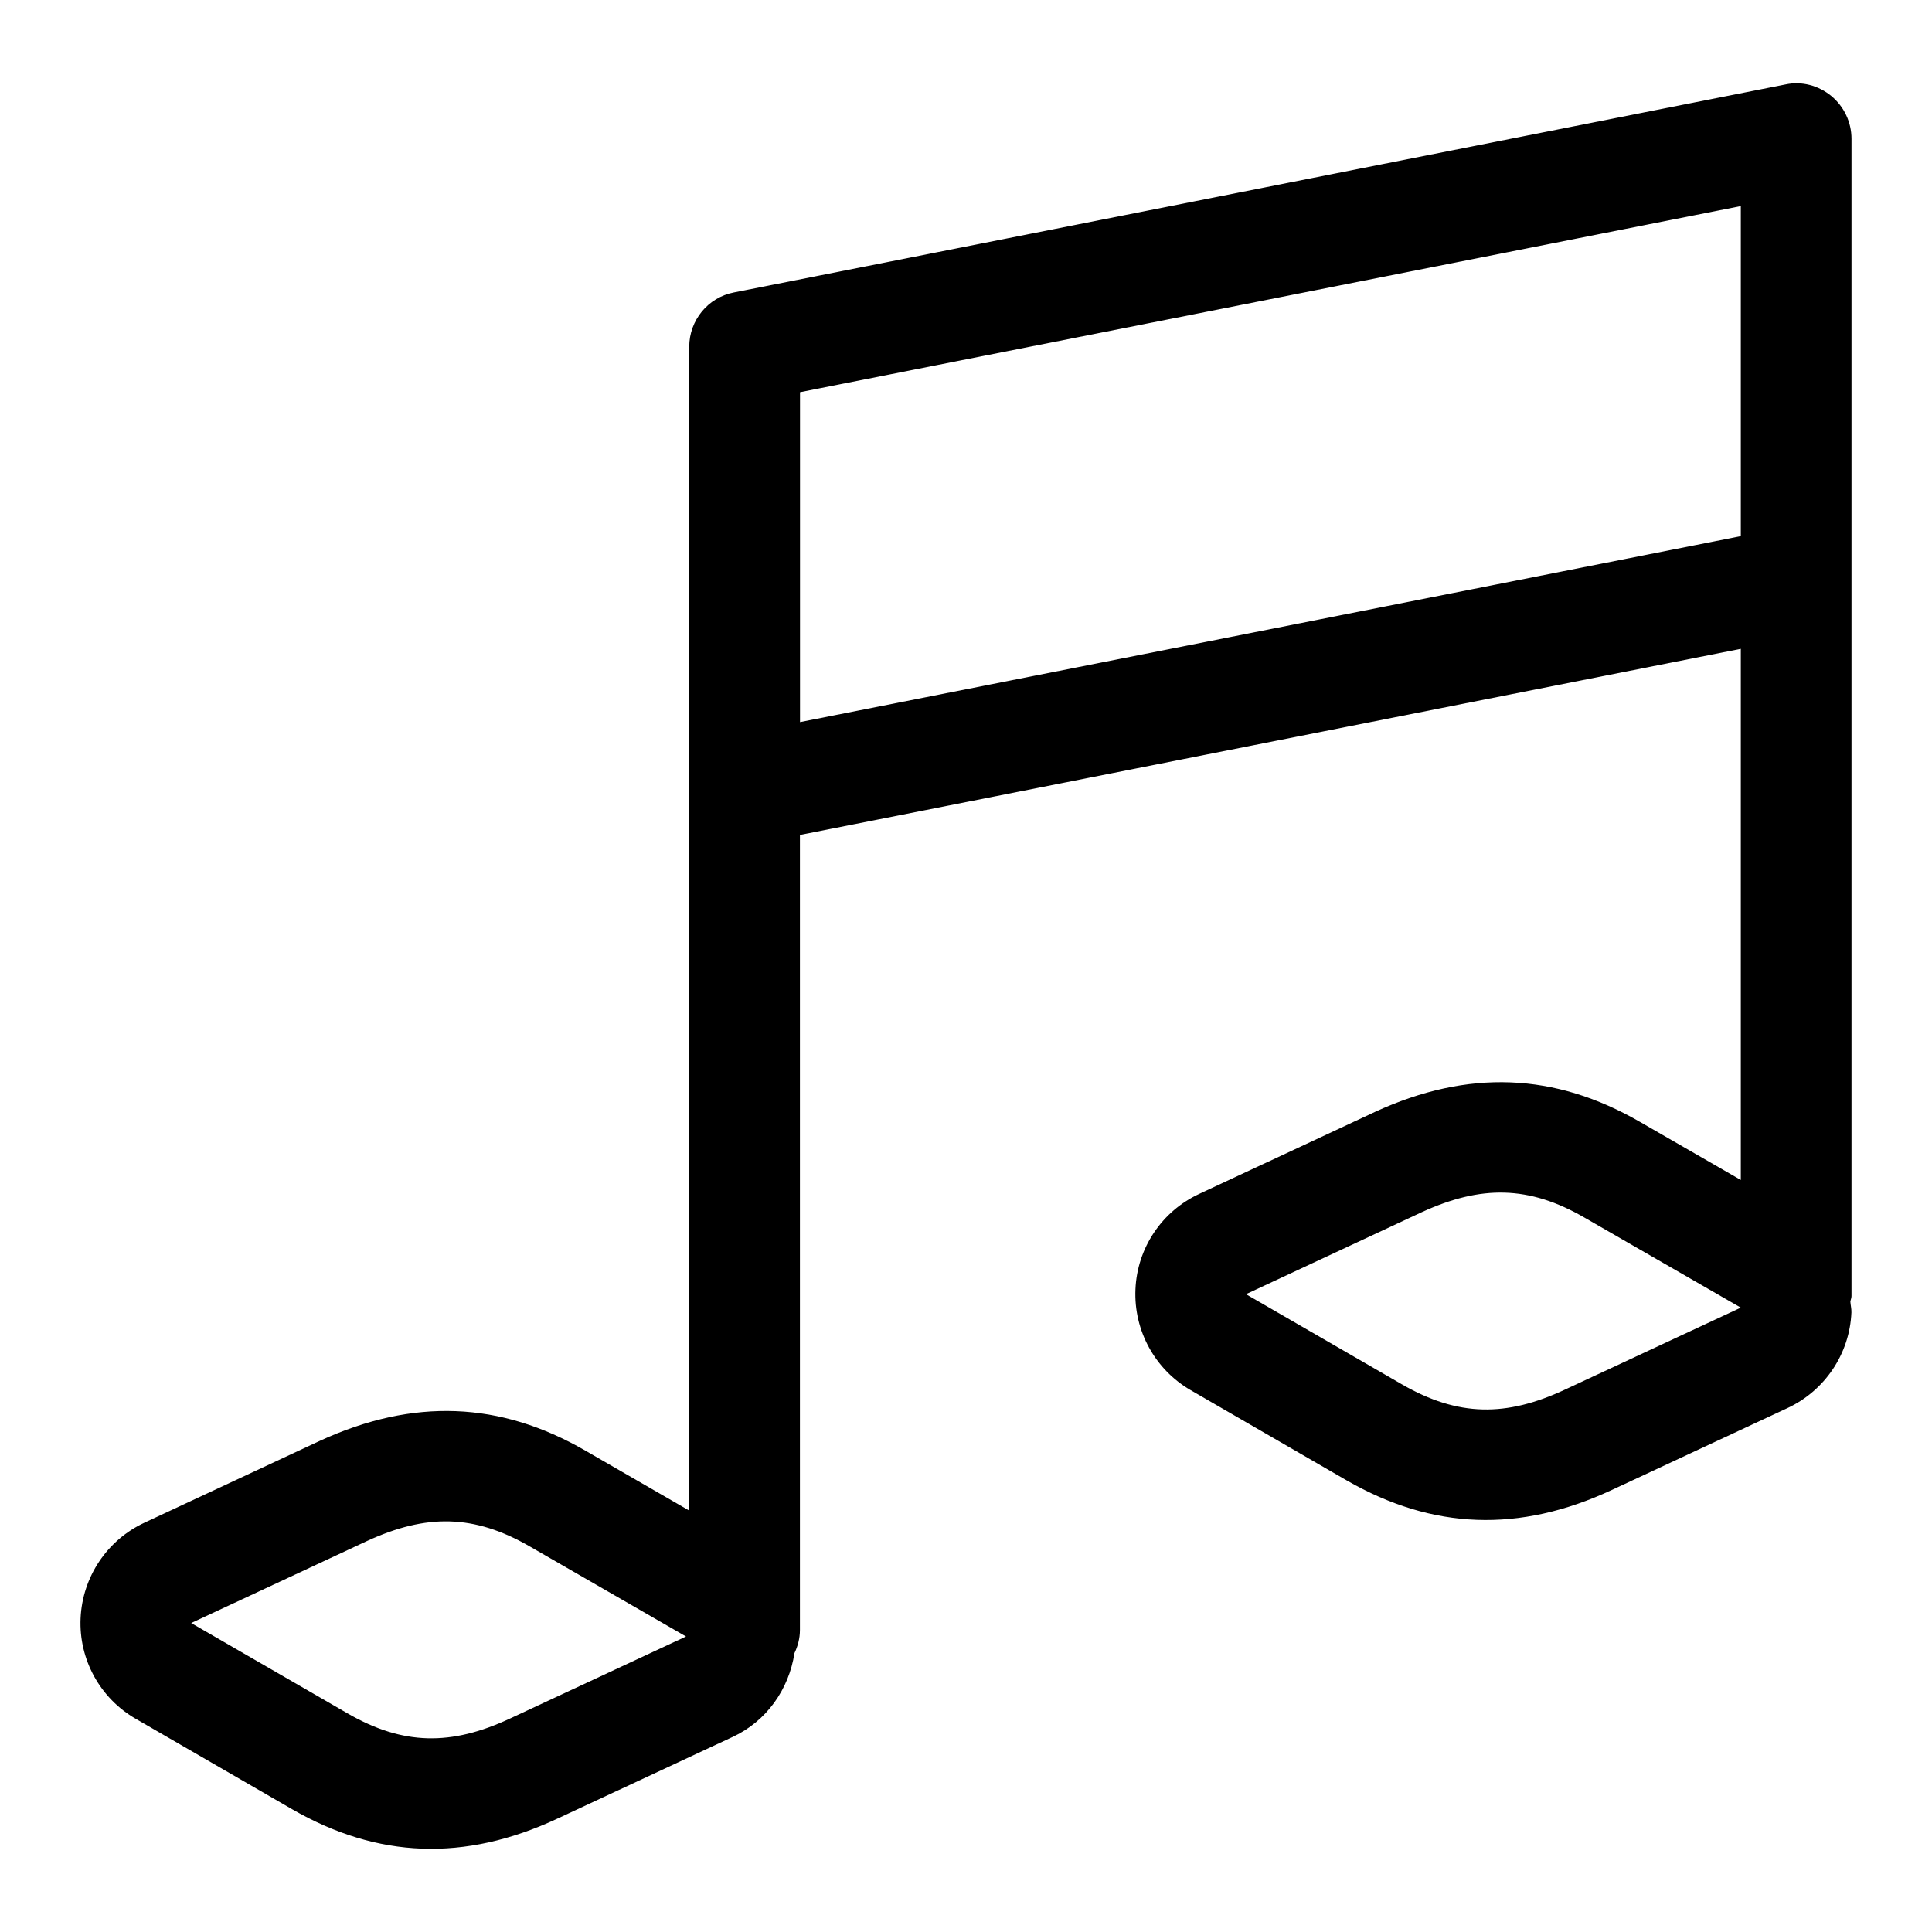 <!-- Generated by IcoMoon.io -->
<svg version="1.1" xmlns="http://www.w3.org/2000/svg" width="24" height="24" viewBox="0 0 24 24">
<title>music_note</title>
<path d="M23 1.724c0-0.206-0.092-0.4-0.251-0.532-0.159-0.13-0.367-0.187-0.57-0.143l-13.063 2.584c-0.321 0.062-0.554 0.346-0.554 0.674v14.458l-1.289-0.744c-1.061-0.613-2.136-0.655-3.294-0.125l-2.186 1.020c-0.463 0.216-0.769 0.673-0.792 1.186-0.023 0.512 0.242 0.995 0.686 1.25l1.94 1.122c1.066 0.614 2.142 0.654 3.29 0.121l2.186-1.019c0.419-0.195 0.697-0.59 0.766-1.040 0.042-0.088 0.068-0.184 0.068-0.288v-9.876l11.688-2.312v6.598l-1.25-0.72c-1.061-0.614-2.137-0.657-3.292-0.127l-2.186 1.020c-0.465 0.216-0.771 0.673-0.792 1.186-0.022 0.512 0.242 0.995 0.686 1.252l1.94 1.122c1.066 0.612 2.142 0.652 3.289 0.119l2.186-1.019c0.464-0.217 0.771-0.674 0.793-1.186 0.002-0.046-0.010-0.089-0.013-0.135 0.003-0.024 0.014-0.044 0.014-0.069v-14.377zM6.336 21.348c-0.729 0.34-1.326 0.336-2.021-0.065l-1.94-1.121 2.186-1.020c0.732-0.336 1.325-0.334 2.023 0.070l1.938 1.117-2.186 1.019zM9.938 8.97v-4.098l11.687-2.312v4.1l-11.687 2.31zM19.439 17.263c-0.73 0.34-1.325 0.336-2.022-0.065l-1.939-1.121 2.186-1.020c0.732-0.335 1.326-0.333 2.022 0.070l1.939 1.117-2.186 1.019z"></path>
</svg>
